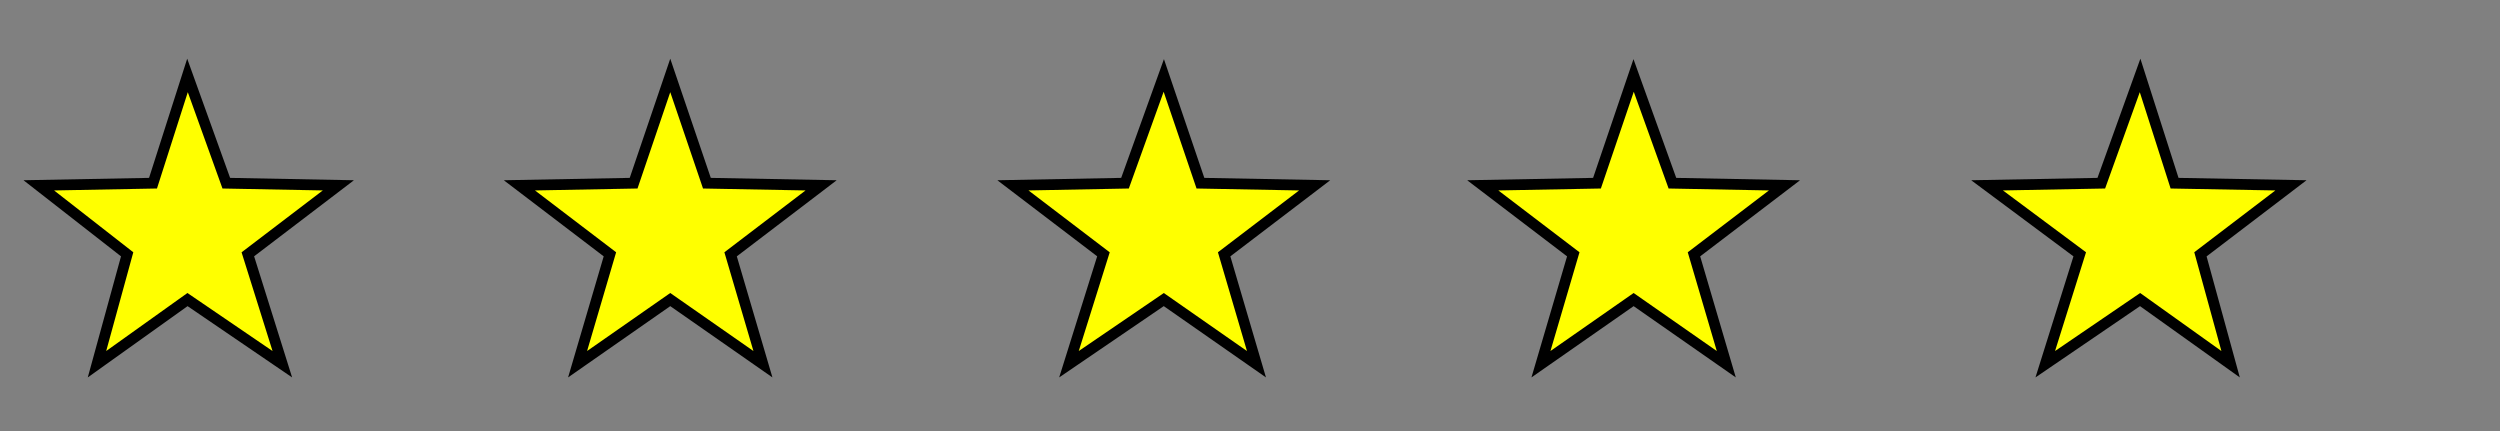 <?xml version="1.0" encoding="utf-8"?>
<!-- Generator: Adobe Illustrator 21.1.0, SVG Export Plug-In . SVG Version: 6.00 Build 0)  -->
<svg version="1.1" id="Layer_1" xmlns="http://www.w3.org/2000/svg" xmlns:xlink="http://www.w3.org/1999/xlink" x="0px" y="0px"
	 viewBox="0 0 116 20" style="enable-background:new 0 0 116 20;" xml:space="preserve">
<rect x="0" y="0" width="116" height="20" fill="#808080" stroke="none"/>
<style type="text/css">
	.st0{fill:#FFFF00;stroke:#000000;stroke-width:0.5;stroke-miterlimit:10;}
</style>
<title>star</title>
<g>
	<polygon id="star0" class="st0" points="8.7,3.5 10.5,8.5 15.7,8.6 11.5,11.8 13.1,16.9 8.7,13.9 4.5,16.9 5.9,11.8 1.8,8.6
		7.1,8.5 	"/>
	<polygon id="star1" class="st0" points="31.1,3.5 32.8,8.5 38.1,8.6 33.9,11.8 35.4,16.9 31.1,13.9 26.8,16.9 28.3,11.8 24.1,8.6
		29.4,8.5 	"/>
	<polygon id="star2" class="st0" points="54,3.5 55.7,8.5 61,8.6 56.8,11.8 58.3,16.9 54,13.9 49.6,16.9 51.2,11.8 47,8.6 52.2,8.5
			"/>
	<polygon id="star3" class="st0" points="75.8,3.5 77.6,8.5 82.8,8.6 78.6,11.8 80.1,16.9 75.8,13.9 71.5,16.9 73,11.8 68.8,8.6
		74.1,8.5 	"/>
	<polygon id="star4" class="st0" points="99.3,3.5 100.9,8.5 106.3,8.6 102.1,11.8 103.5,16.9 99.3,13.9 94.9,16.9 96.5,11.8
		92.2,8.6 97.5,8.5 	"/>
</g>
</svg>
